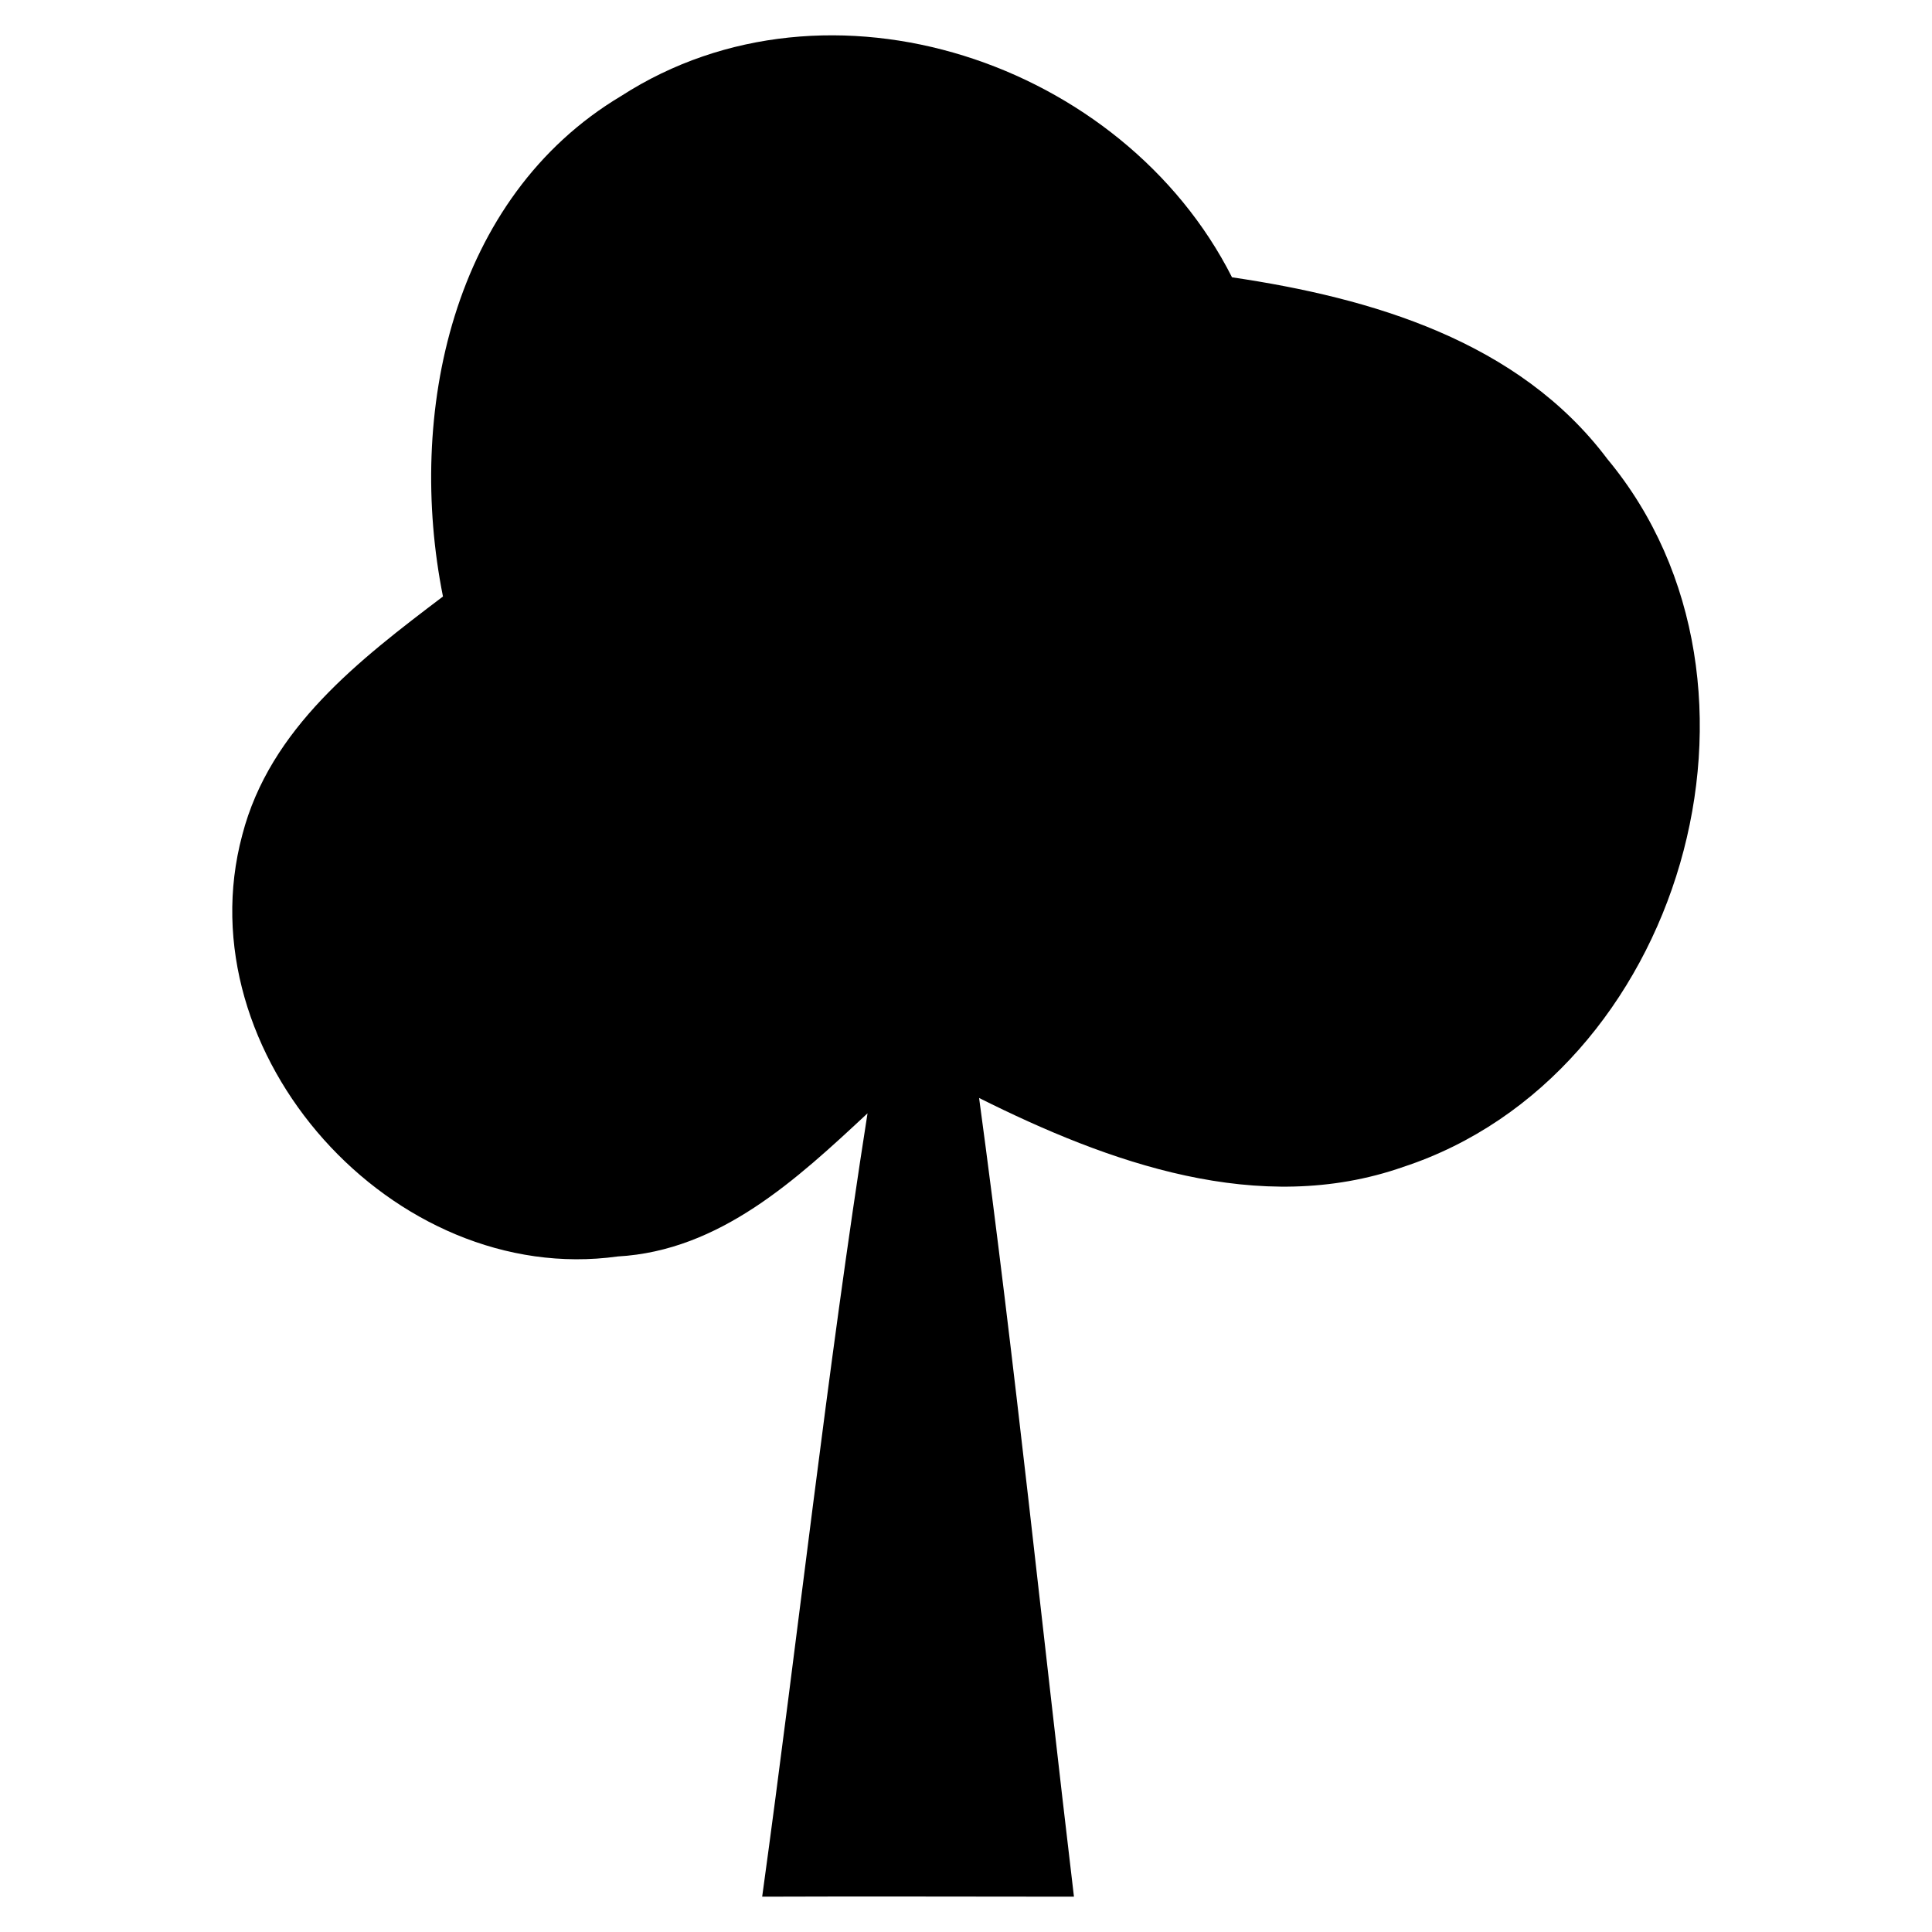 <svg version="1.1" xmlns="http://www.w3.org/2000/svg" width="32" height="32" viewBox="0 0 32 32">
  <title>tree</title>
  <path
    d="M10.29 1.589c3.44-2.218 8.313-0.56 10.116 3.004 2.313 0.342 4.749 1.055 6.218 3.011 3.113 3.745 1.222 10.211-3.382 11.724-2.385 0.836-4.887-0.073-7.025-1.142 0.596 4.4 1.047 8.822 1.571 13.229-1.724 0-3.44-0.007-5.164 0 0.596-4.327 1.069-8.669 1.745-12.975-1.171 1.091-2.444 2.276-4.138 2.371-3.716 0.516-7.193-3.353-6.218-6.982 0.458-1.767 1.942-2.902 3.324-3.949-0.604-3.018 0.138-6.611 2.953-8.291z"></path>
</svg>
